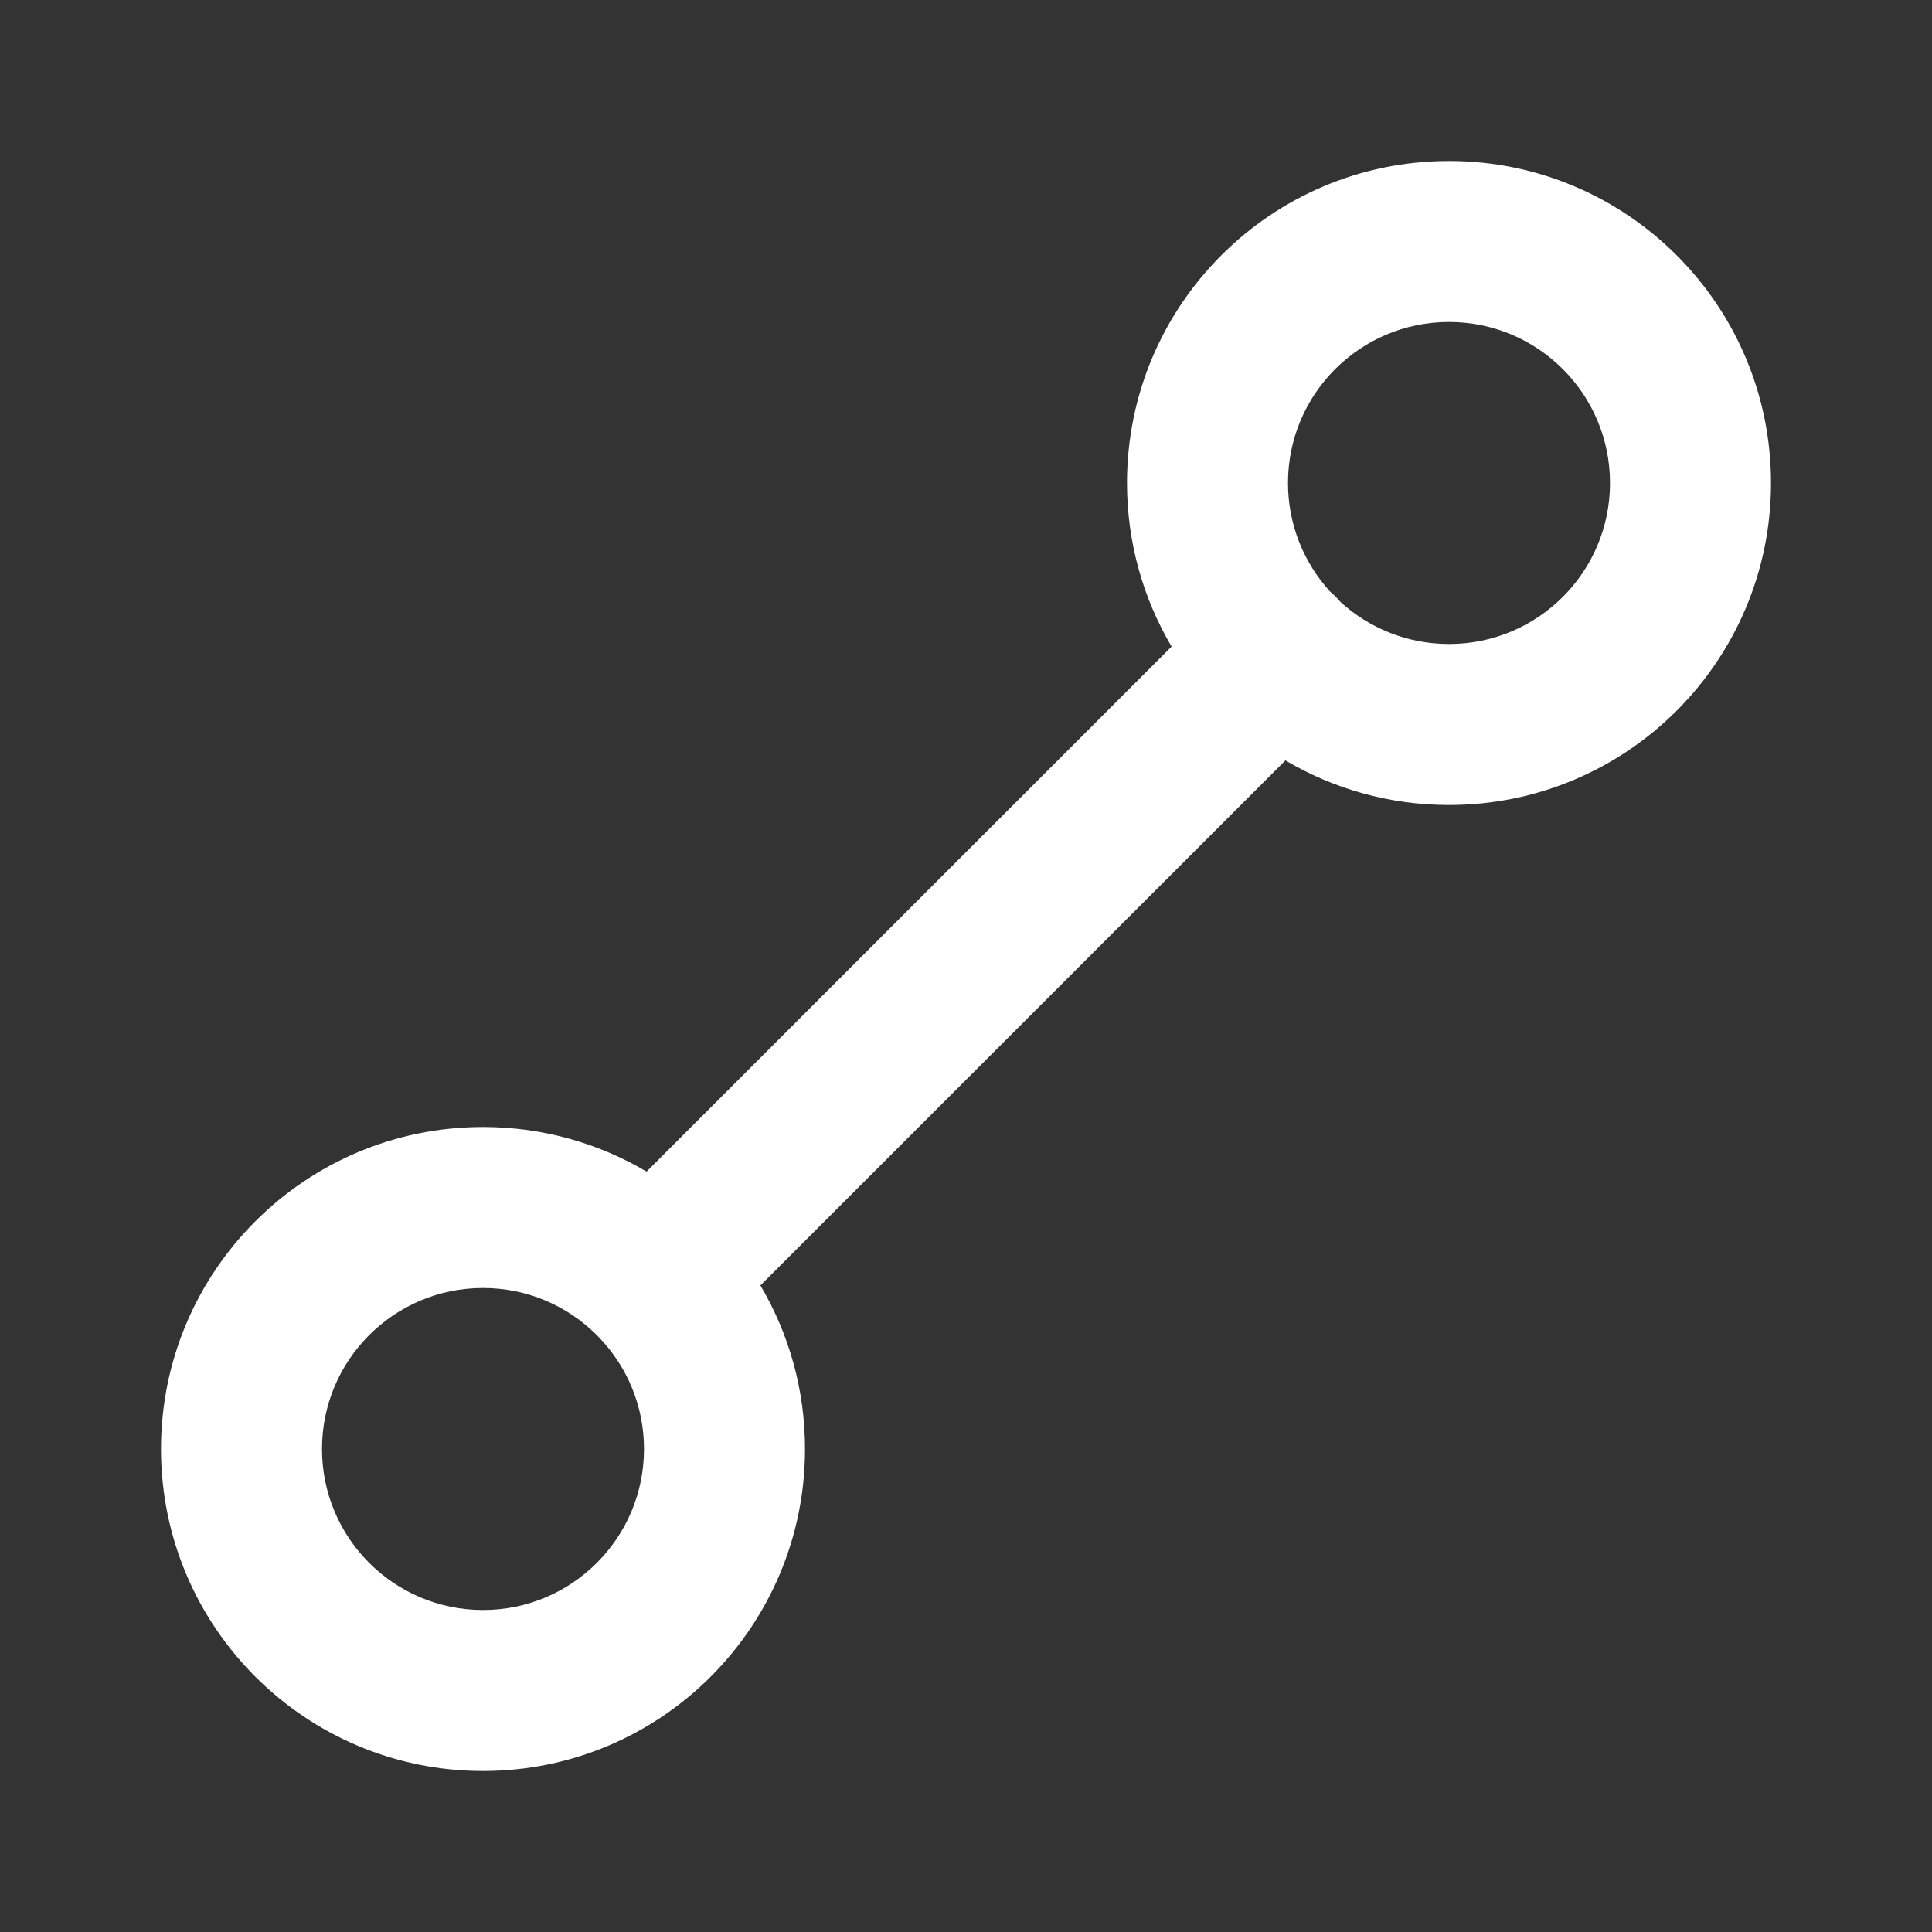 <svg width="24" height="24" viewBox="0 0 24 24" fill="none" xmlns="http://www.w3.org/2000/svg">
<rect x="0" y="0" width="24" height="24" fill="#333333" stroke="none"/>
<path fill-rule="evenodd" clip-rule="evenodd" d="M18 4C16.895 4 16 4.895 16 6C16 6.52 16.199 6.994 16.524 7.35C16.547 7.369 16.569 7.389 16.59 7.41C16.611 7.431 16.631 7.453 16.65 7.476C17.006 7.801 17.48 8 18 8C19.105 8 20 7.105 20 6C20 4.895 19.105 4 18 4ZM15.968 9.446C16.564 9.798 17.258 10 18 10C20.209 10 22 8.209 22 6C22 3.791 20.209 2 18 2C15.791 2 14 3.791 14 6C14 6.742 14.202 7.436 14.554 8.032L8.032 14.554C7.436 14.202 6.742 14 6 14C3.791 14 2 15.791 2 18C2 20.209 3.791 22 6 22C8.209 22 10 20.209 10 18C10 17.258 9.798 16.564 9.446 15.968L15.968 9.446ZM7.399 16.571C7.404 16.576 7.409 16.581 7.414 16.586C7.419 16.591 7.424 16.596 7.429 16.601C7.782 16.961 8 17.455 8 18C8 19.105 7.105 20 6 20C4.895 20 4 19.105 4 18C4 16.895 4.895 16 6 16C6.545 16 7.039 16.218 7.399 16.571Z" fill="white"/>
</svg>
